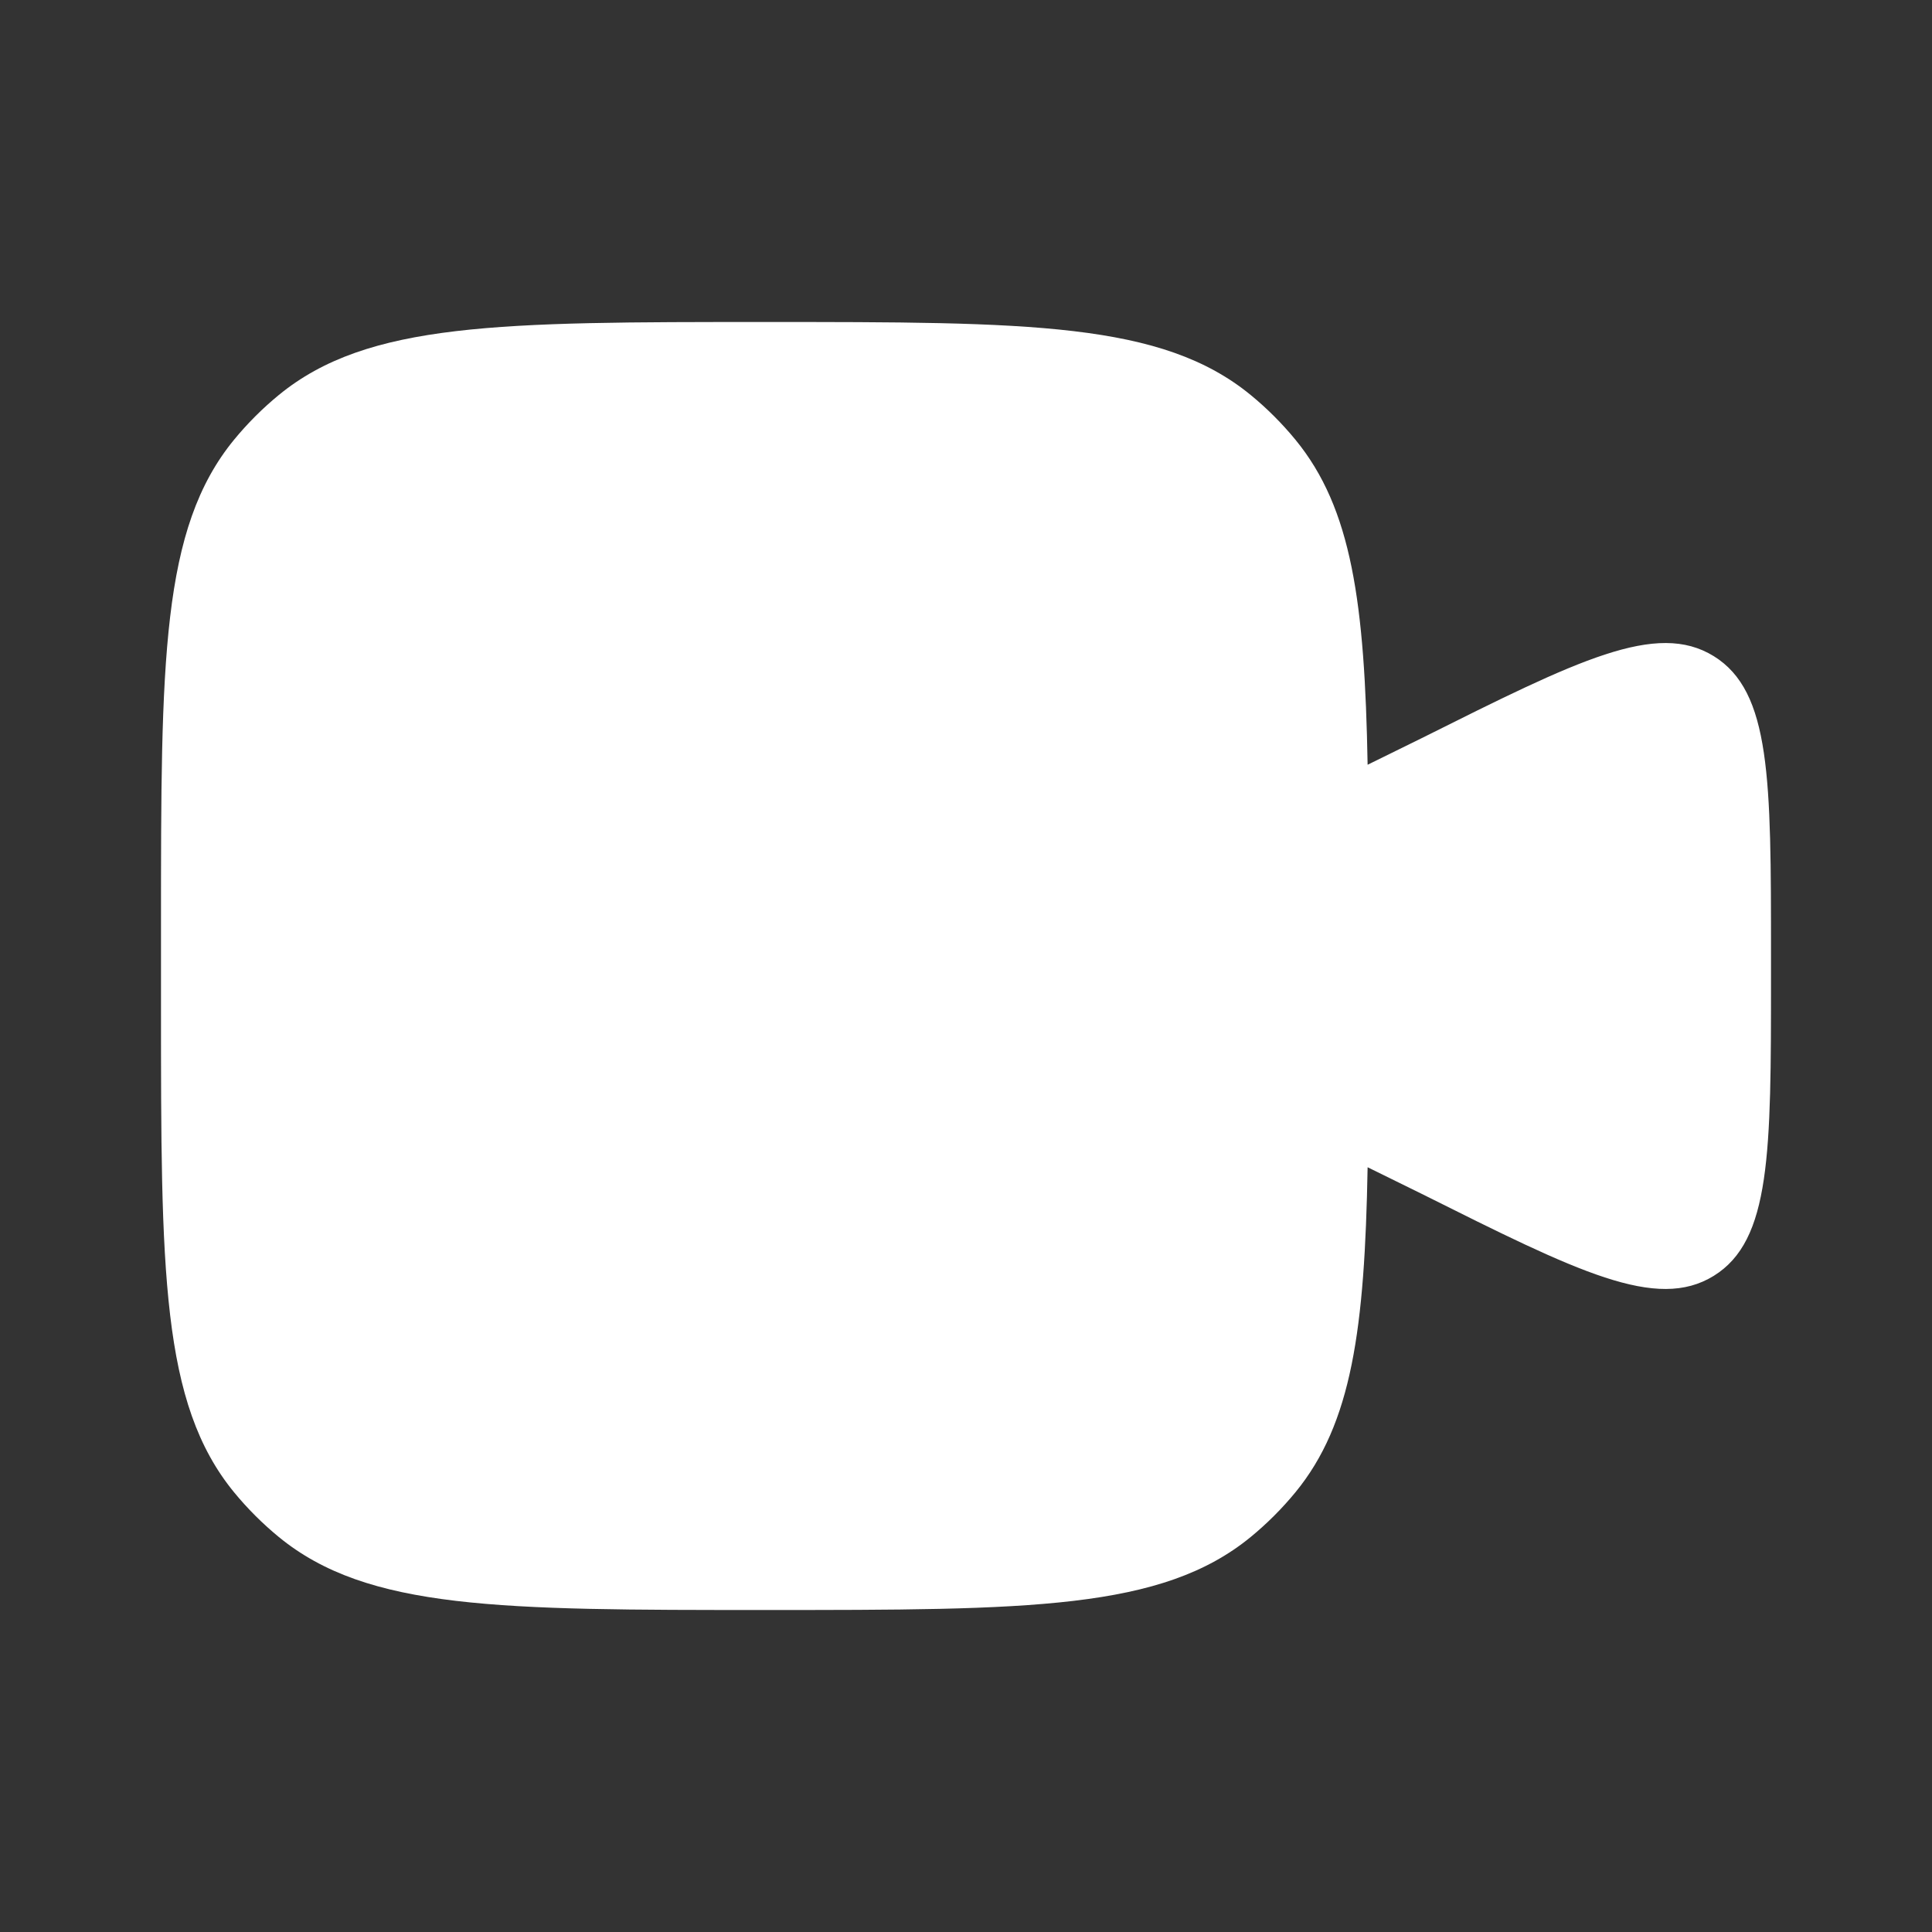 <?xml version="1.0" encoding="utf-8"?><!-- Uploaded to: SVG Repo, www.svgrepo.com, Generator: SVG Repo Mixer Tools -->
<svg width="800px" height="800px" viewBox="0 0 24 24" fill="none" xmlns="http://www.w3.org/2000/svg">
<rect x="0" y="0" width="24" height="24" fill="#333333" stroke="none"/>
<path d="M2 11.5V12.5C2 15.787 2 17.431 2.908 18.538C3.074 18.74 3.26 18.926 3.462 19.092C4.569 20 6.213 20 9.5 20C12.787 20 14.431 20 15.538 19.092C15.74 18.926 15.926 18.74 16.092 18.538C16.794 17.683 16.953 16.507 16.989 14.5L17.658 14.829C19.604 15.802 20.577 16.289 21.289 15.849C22 15.409 22 14.322 22 12.146V11.854C22 9.679 22 8.591 21.289 8.151C20.577 7.711 19.604 8.198 17.658 9.171L16.989 9.5C16.953 7.493 16.794 6.317 16.092 5.462C15.926 5.26 15.74 5.074 15.538 4.908C14.431 4 12.787 4 9.5 4C6.213 4 4.569 4 3.462 4.908C3.26 5.074 3.074 5.26 2.908 5.462C2 6.569 2 8.213 2 11.5Z" fill="#ffffff"/>
</svg>